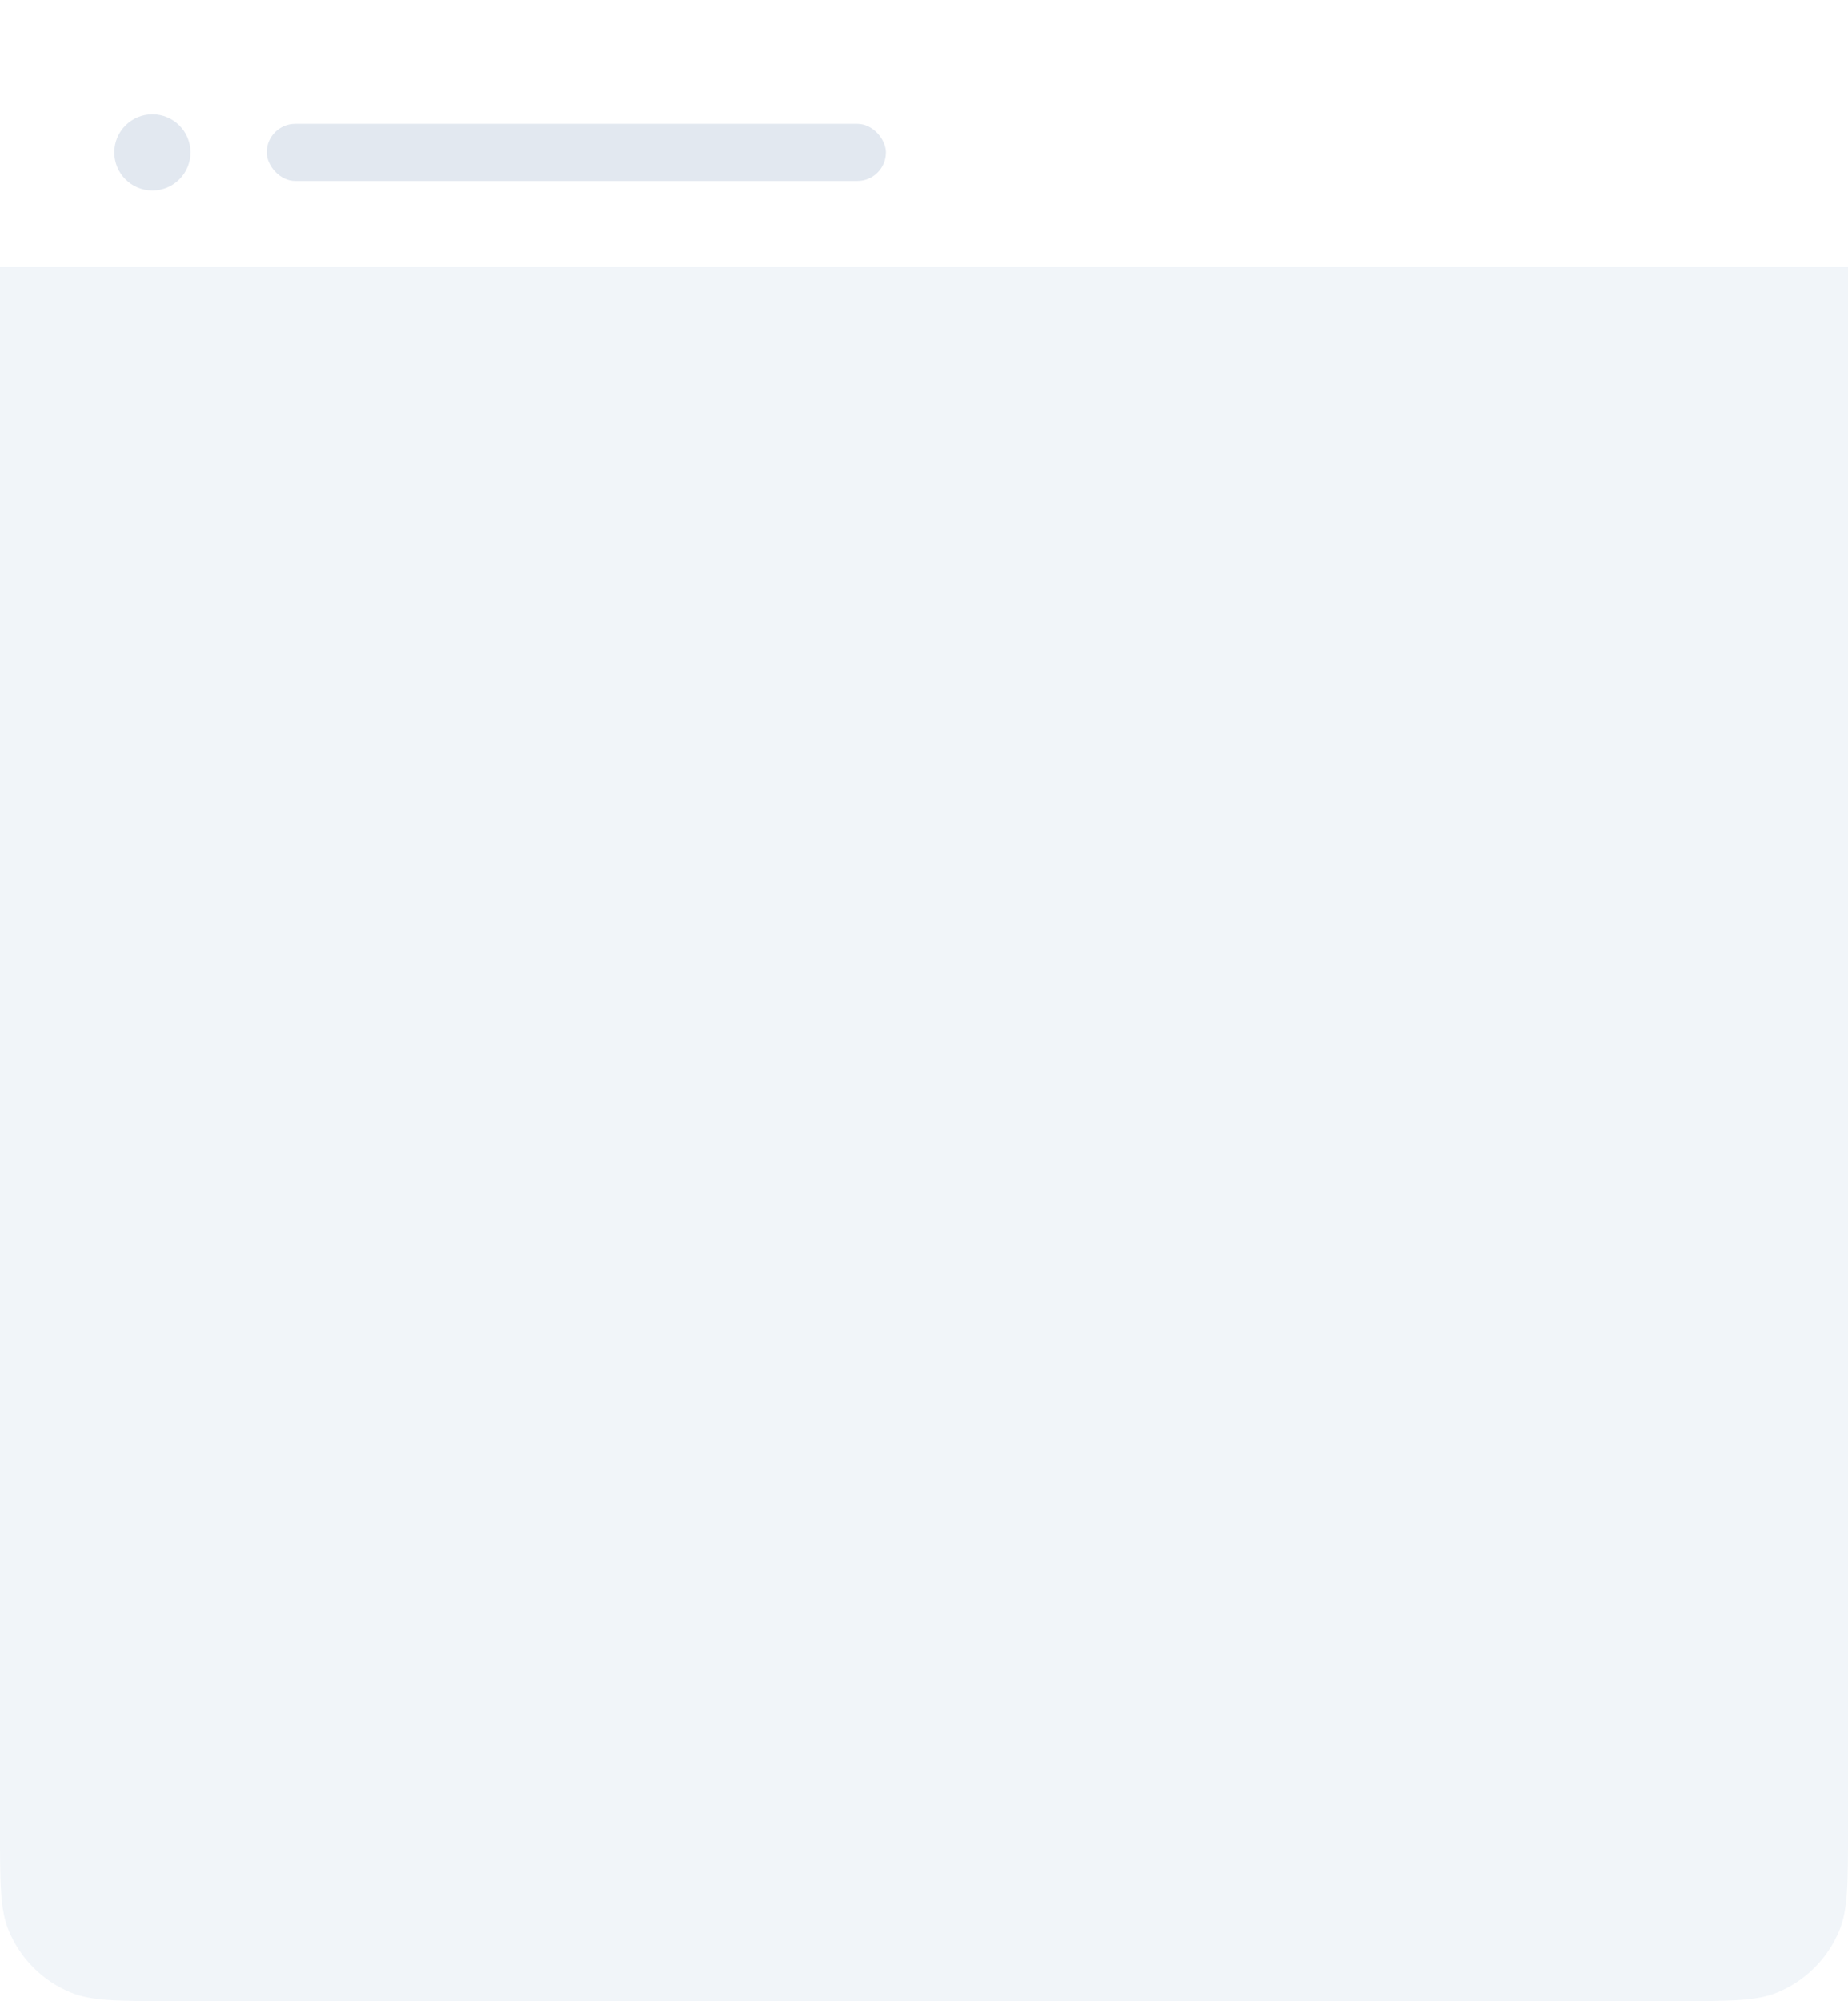 <svg width="194" height="210" viewBox="0 0 194 210" fill="none" xmlns="http://www.w3.org/2000/svg">
<g filter="url(#filter0_d_32_275)">
<rect width="194" height="210" rx="12" fill="white"/>
</g>
<path d="M0 28H194V192C194 197.591 194 200.387 193.087 202.592C191.869 205.533 189.533 207.869 186.592 209.087C184.387 210 181.591 210 176 210H18C12.409 210 9.613 210 7.408 209.087C4.467 207.869 2.131 205.533 0.913 202.592C0 200.387 0 197.591 0 192V28Z" fill="#F1F5F9"/>
<rect x="28" y="13" width="65" height="6" rx="3" fill="#E2E8F0"/>
<circle cx="16" cy="16" r="4" fill="#E2E8F0"/>
<defs>
<filter id="filter0_d_32_275" x="-92" y="-55" width="354" height="370" filterUnits="userSpaceOnUse" color-interpolation-filters="sRGB">
<feFlood flood-opacity="0" result="BackgroundImageFix"/>
<feColorMatrix in="SourceAlpha" type="matrix" values="0 0 0 0 0 0 0 0 0 0 0 0 0 0 0 0 0 0 127 0" result="hardAlpha"/>
<feOffset dx="-12" dy="25"/>
<feGaussianBlur stdDeviation="40"/>
<feComposite in2="hardAlpha" operator="out"/>
<feColorMatrix type="matrix" values="0 0 0 0 0.118 0 0 0 0 0.227 0 0 0 0 0.541 0 0 0 0.2 0"/>
<feBlend mode="normal" in2="BackgroundImageFix" result="effect1_dropShadow_32_275"/>
<feBlend mode="normal" in="SourceGraphic" in2="effect1_dropShadow_32_275" result="shape"/>
</filter>
</defs>
</svg>

